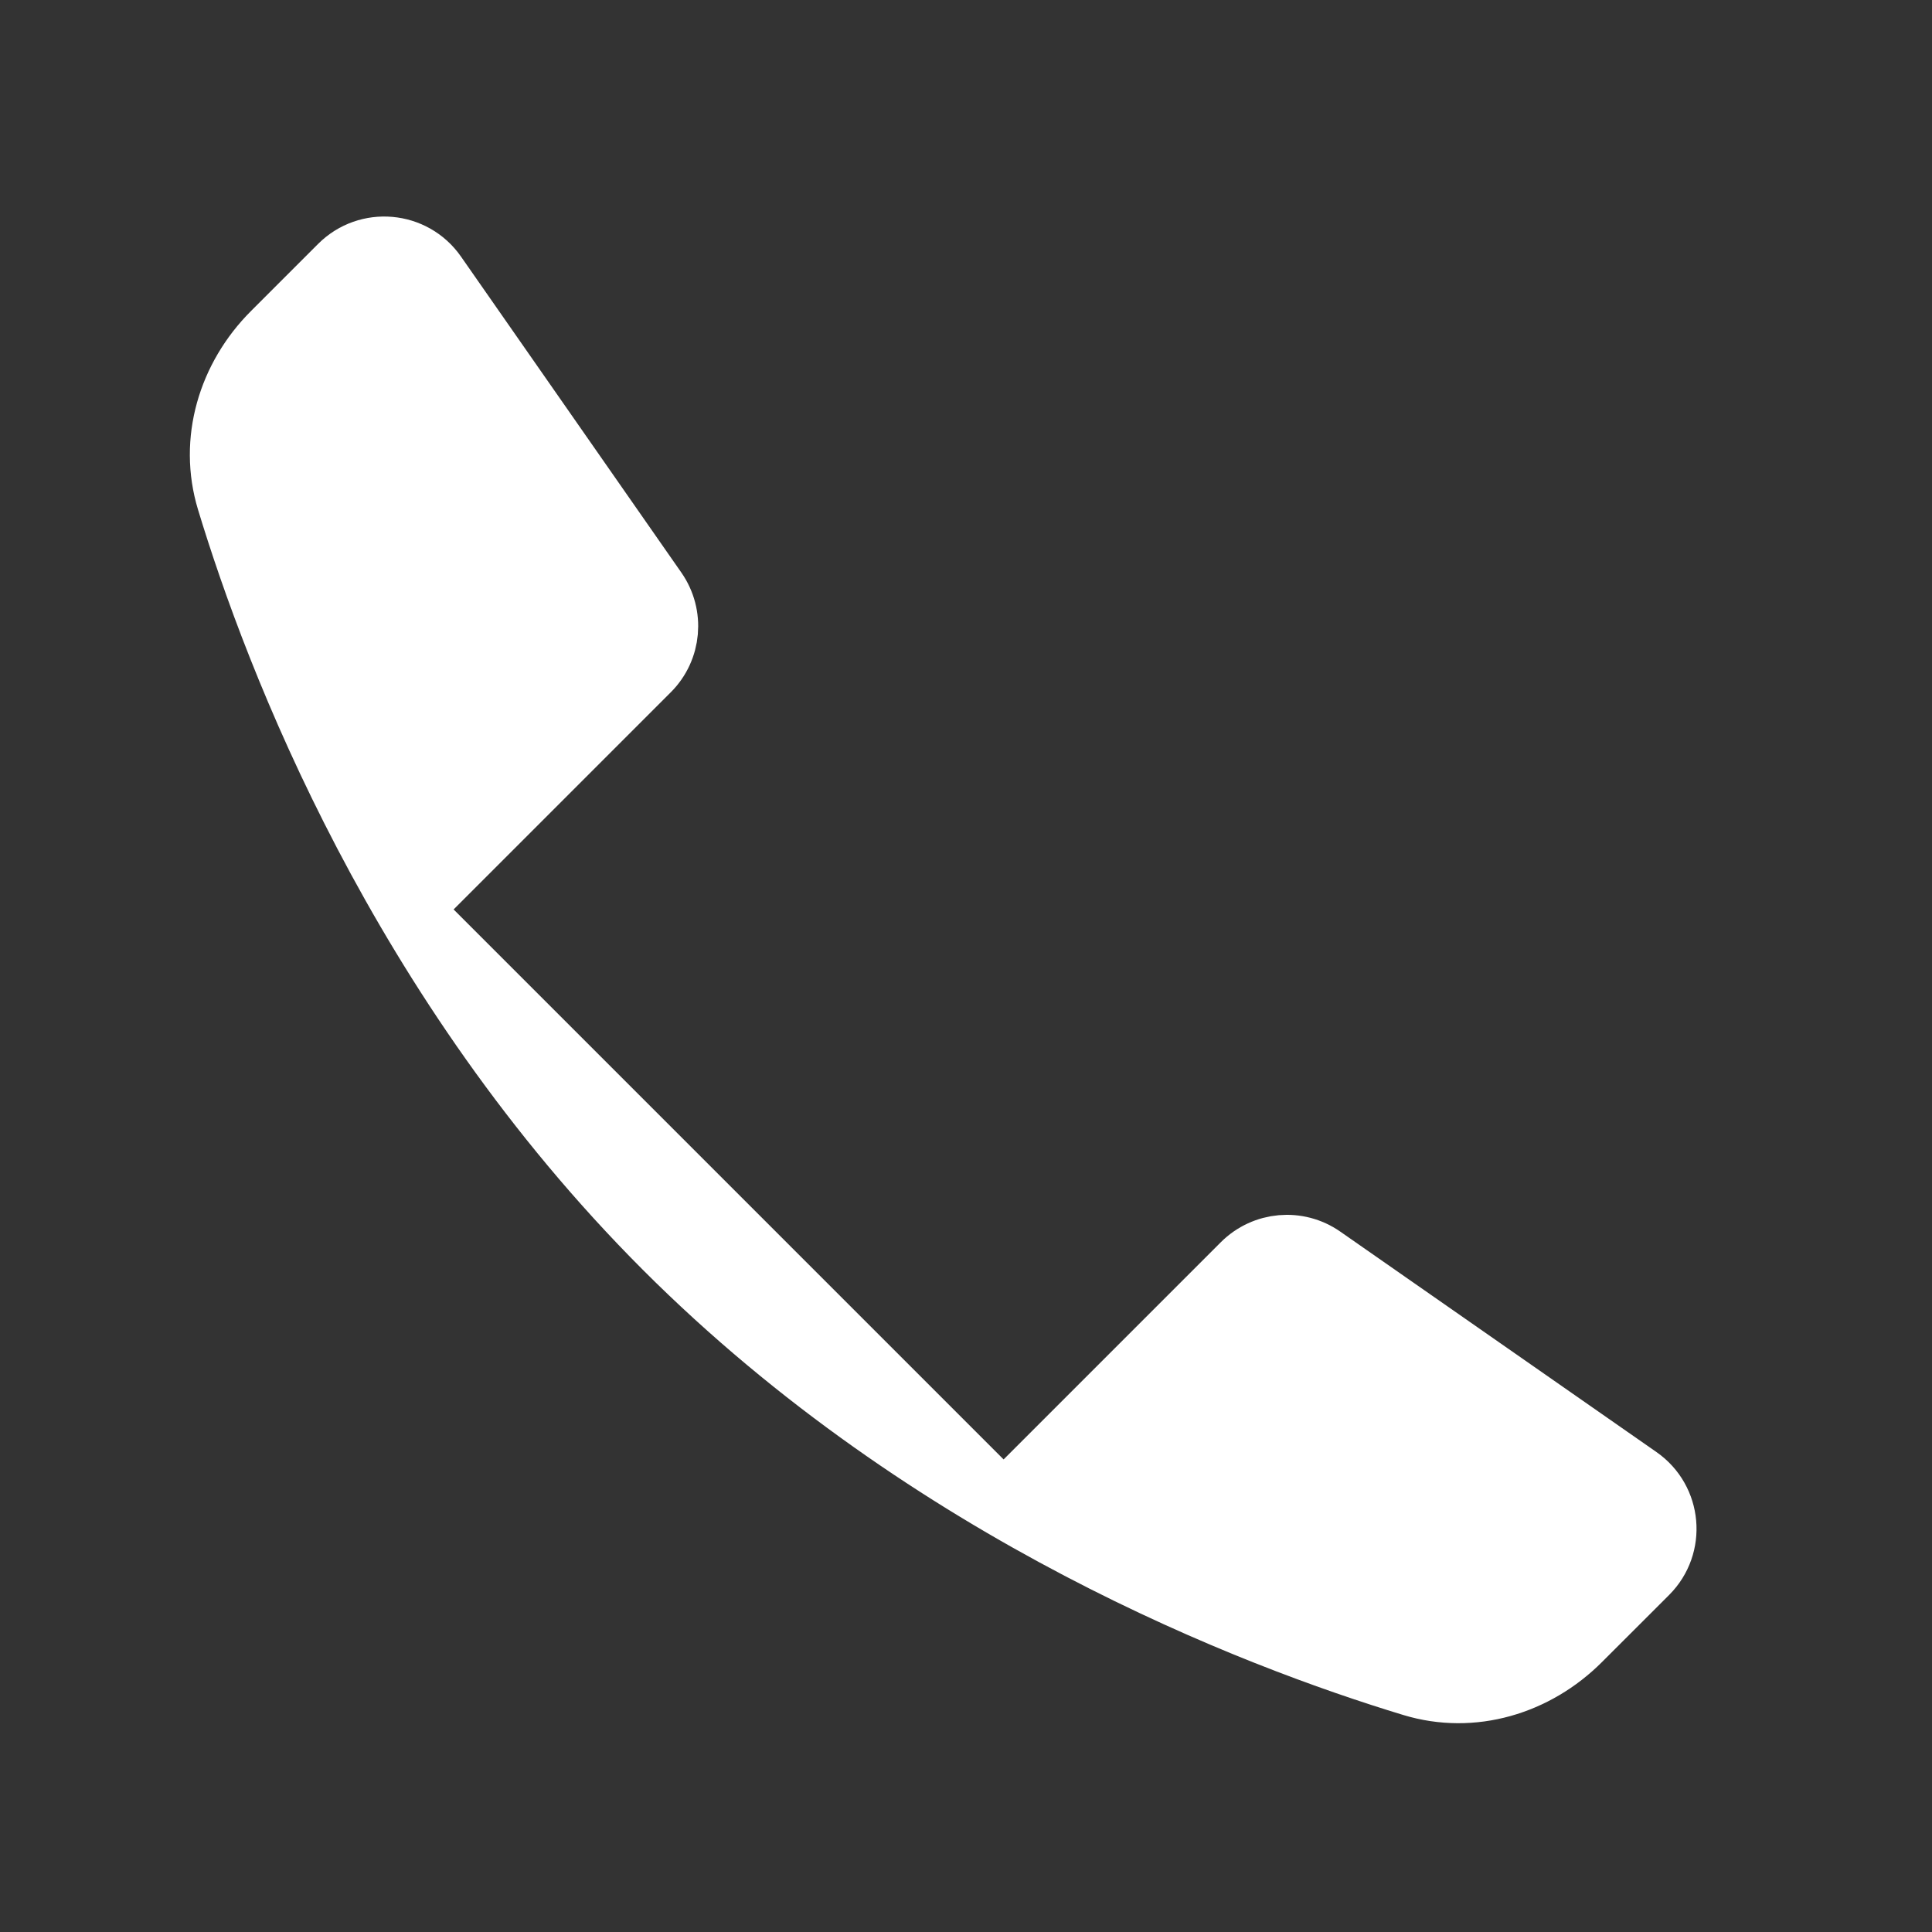 <svg width="31" height="31" viewBox="0 0 31 31" fill="none" xmlns="http://www.w3.org/2000/svg">
<rect x="0" y="0" width="31" height="31" fill="#333333" stroke="none"/>
<path fill-rule="evenodd" clip-rule="evenodd" d="M16.457 23.771L19.942 20.286C20.285 19.943 20.824 19.895 21.221 20.173L26.294 23.71C26.804 24.066 26.869 24.797 26.429 25.238L25.352 26.314C24.642 27.025 23.624 27.332 22.663 27.04C20.123 26.27 14.932 24.285 10.671 20.024C6.411 15.764 4.426 10.573 3.656 8.033C3.364 7.072 3.671 6.054 4.381 5.344L5.458 4.267C5.898 3.827 6.63 3.892 6.986 4.402L10.523 9.474C10.8 9.872 10.753 10.411 10.41 10.754L6.925 14.239" fill="white"/>
<path d="M16.457 23.771L19.942 20.286C20.285 19.943 20.824 19.895 21.221 20.173L26.294 23.71C26.804 24.066 26.869 24.797 26.429 25.238L25.352 26.314C24.642 27.025 23.624 27.332 22.663 27.04C20.123 26.27 14.932 24.285 10.671 20.024C6.411 15.764 4.426 10.573 3.656 8.033C3.364 7.072 3.671 6.054 4.381 5.344L5.458 4.267C5.898 3.827 6.63 3.892 6.986 4.402L10.523 9.474C10.8 9.872 10.753 10.411 10.41 10.754L6.925 14.239" stroke="white" stroke-linecap="round"/>
</svg>
